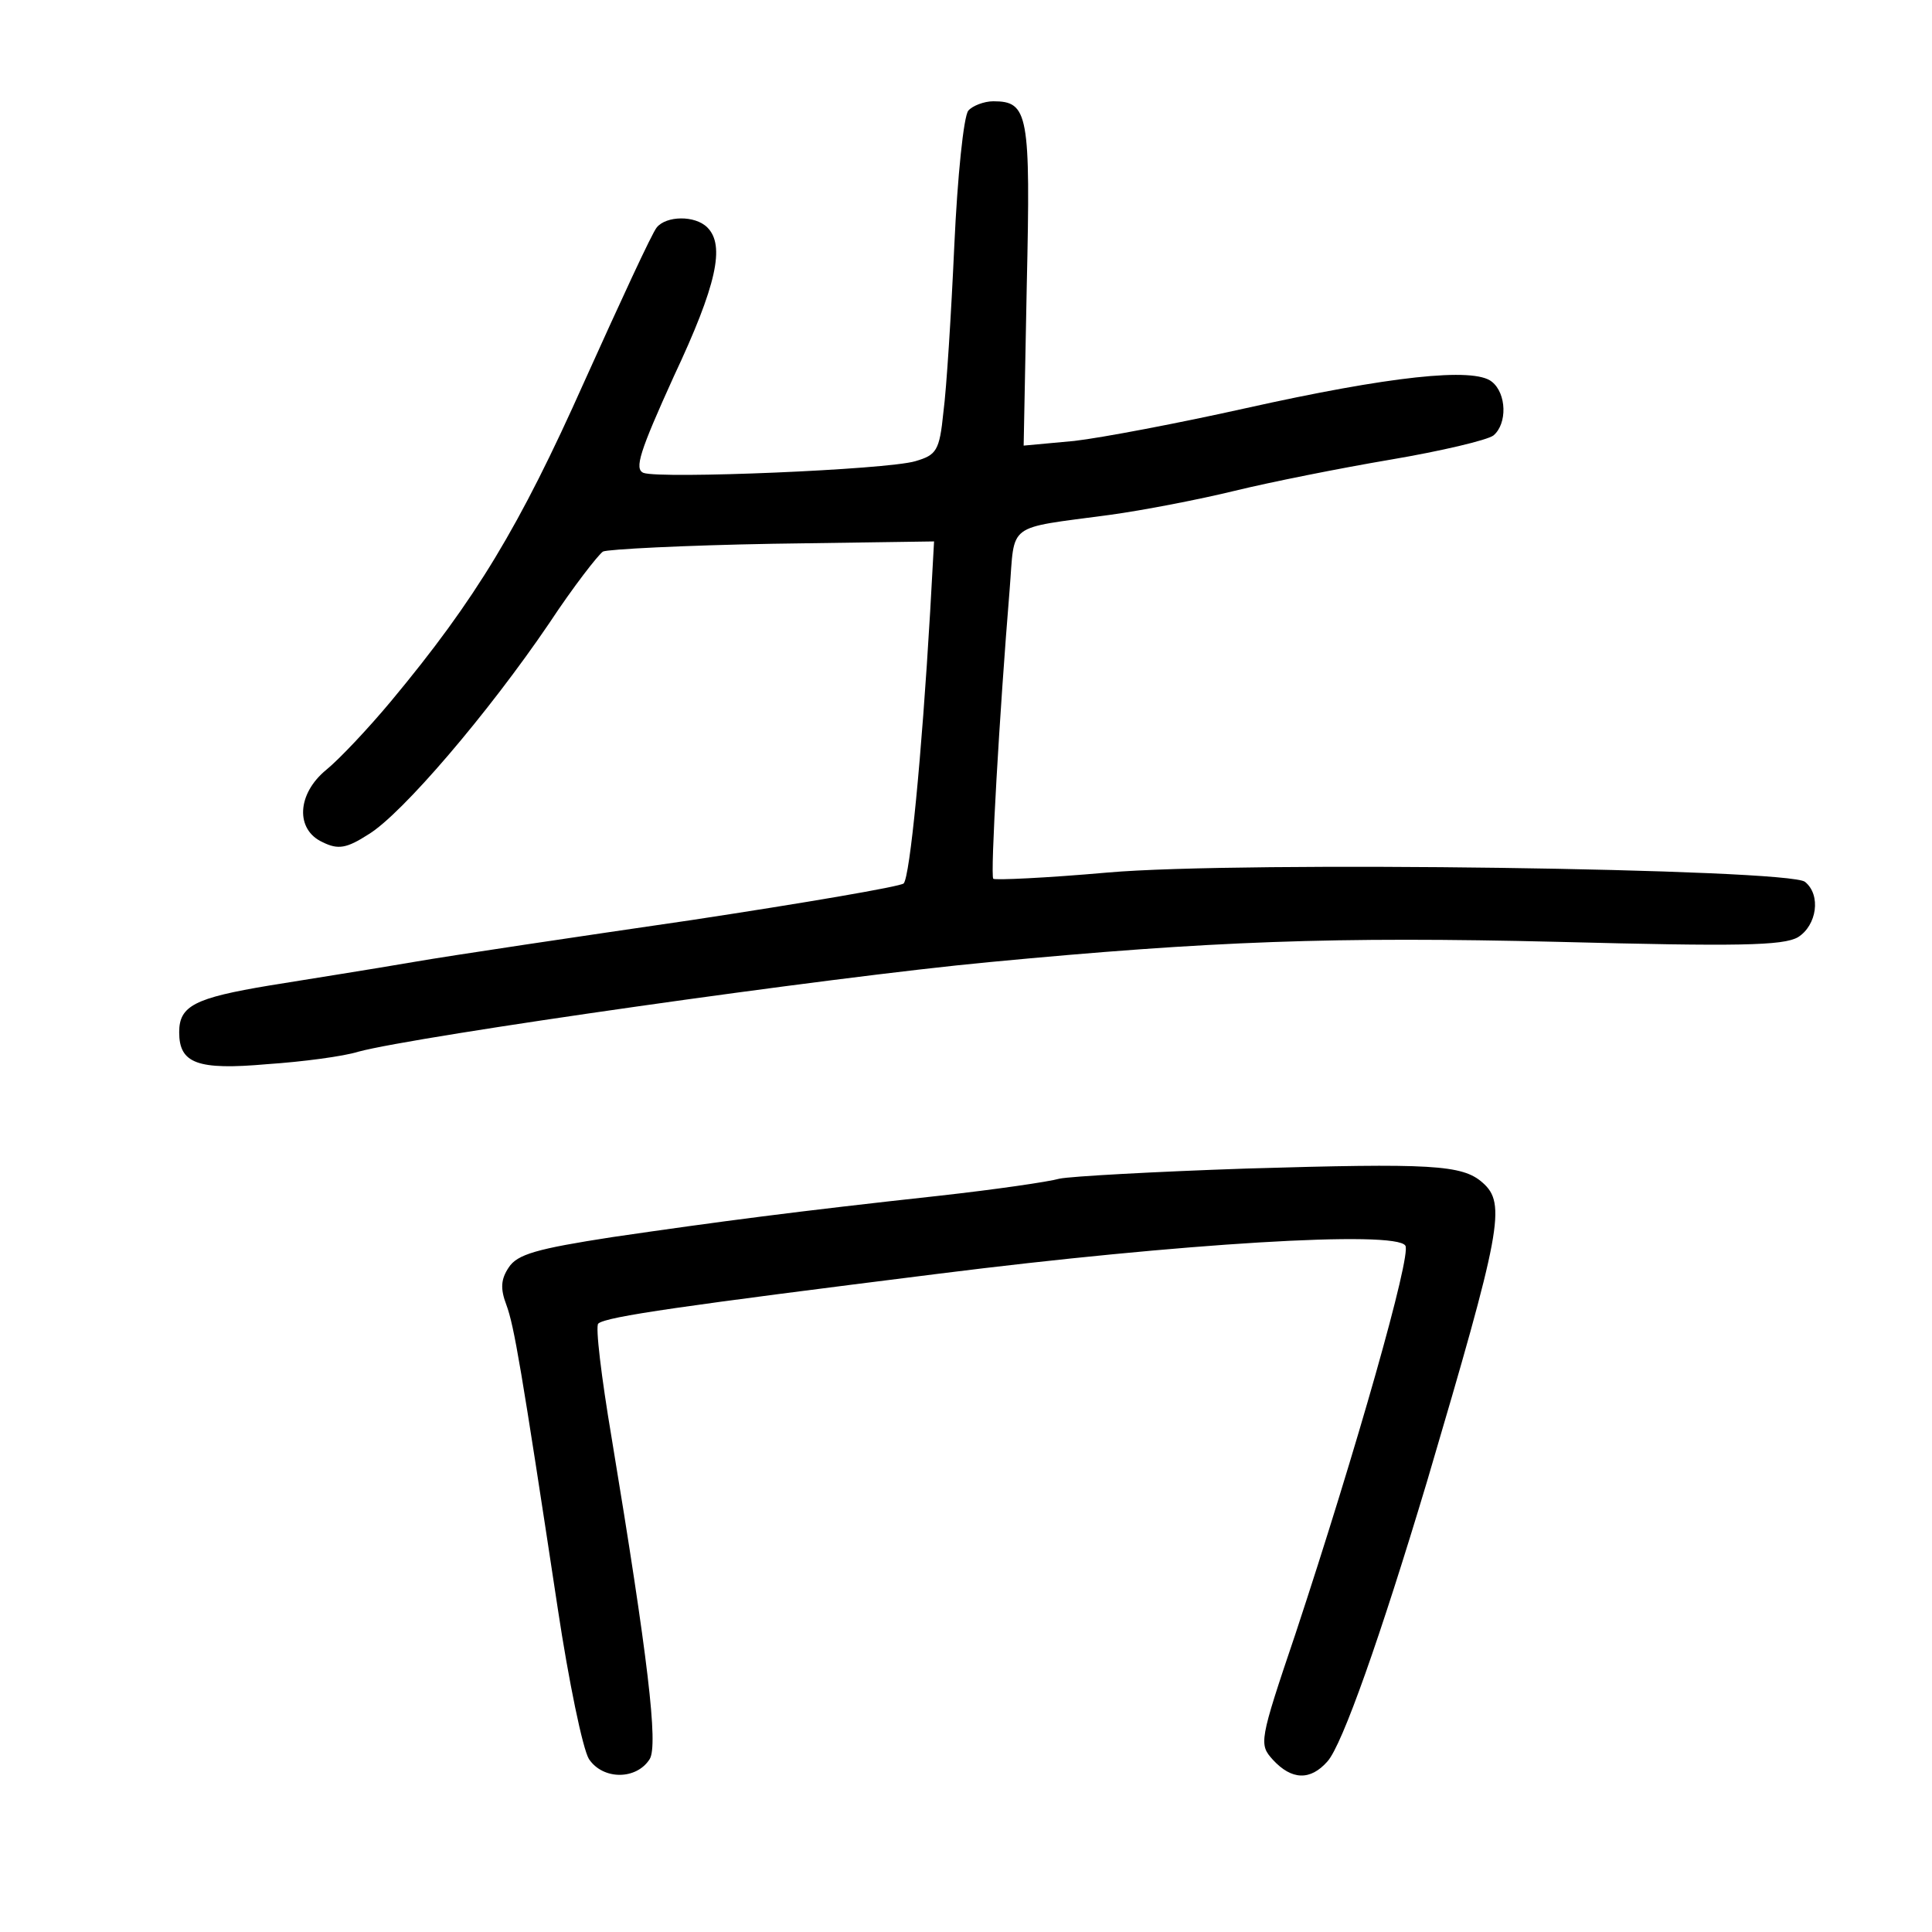 <?xml version="1.0" standalone="no"?>
<!DOCTYPE svg PUBLIC "-//W3C//DTD SVG 20010904//EN"
 "http://www.w3.org/TR/2001/REC-SVG-20010904/DTD/svg10.dtd">
<svg version="1.0" xmlns="http://www.w3.org/2000/svg"
 width="248pt" height="248pt" viewBox="0 0 248 248"
 preserveAspectRatio="xMidYMid meet">
<g transform="translate(0,248) scale(0.1,-0.1)"
fill="#000000" stroke="none">
<path d="M1243 2338 c-6 -7 -14 -85 -18 -173 -4 -88 -10 -184 -14 -214 -5 -50
-9 -55 -36 -63 -37 -11 -327 -23 -349 -15 -12 5 -5 27 39 124 55 117 66 168
43 191 -16 16 -53 15 -65 0 -6 -7 -47 -96 -93 -198 -83 -186 -139 -279 -248
-410 -30 -36 -67 -75 -83 -88 -38 -31 -40 -77 -5 -93 20 -10 31 -8 59 10 43
26 154 156 232 271 31 47 63 88 69 92 6 3 105 8 218 10 l207 3 -5 -90 c-11
-188 -26 -340 -34 -349 -4 -4 -127 -25 -272 -47 -144 -21 -306 -45 -358 -54
-52 -9 -135 -22 -184 -30 -96 -16 -116 -26 -116 -60 0 -40 23 -49 113 -41 45
3 98 10 117 16 74 20 607 96 810 115 284 27 443 33 730 26 231 -6 289 -5 308
6 24 15 30 54 9 71 -20 17 -725 27 -895 12 -79 -7 -145 -10 -147 -8 -4 4 8
213 21 371 7 87 -6 78 128 96 44 6 116 20 161 31 45 11 135 29 200 40 65 11
124 25 132 31 18 15 17 54 -2 69 -23 19 -132 7 -316 -34 -85 -19 -185 -38
-220 -42 l-65 -6 4 206 c5 220 2 236 -43 236 -12 0 -27 -6 -32 -12z"/>
<path d="M1600 980 c-118 -4 -226 -10 -240 -13 -14 -4 -83 -14 -155 -22 -183
-20 -282 -33 -419 -53 -97 -15 -122 -22 -133 -39 -10 -15 -11 -27 -3 -48 10
-27 19 -80 66 -390 14 -93 32 -180 40 -193 18 -27 61 -27 78 0 11 18 -2 129
-49 413 -13 77 -21 143 -17 146 10 9 110 23 437 64 310 39 587 56 599 36 8
-12 -63 -262 -141 -498 -47 -139 -47 -142 -29 -162 24 -26 48 -27 70 -2 19 21
68 160 128 360 95 322 102 356 71 383 -26 23 -66 25 -303 18z"/>
</g>
</svg>
